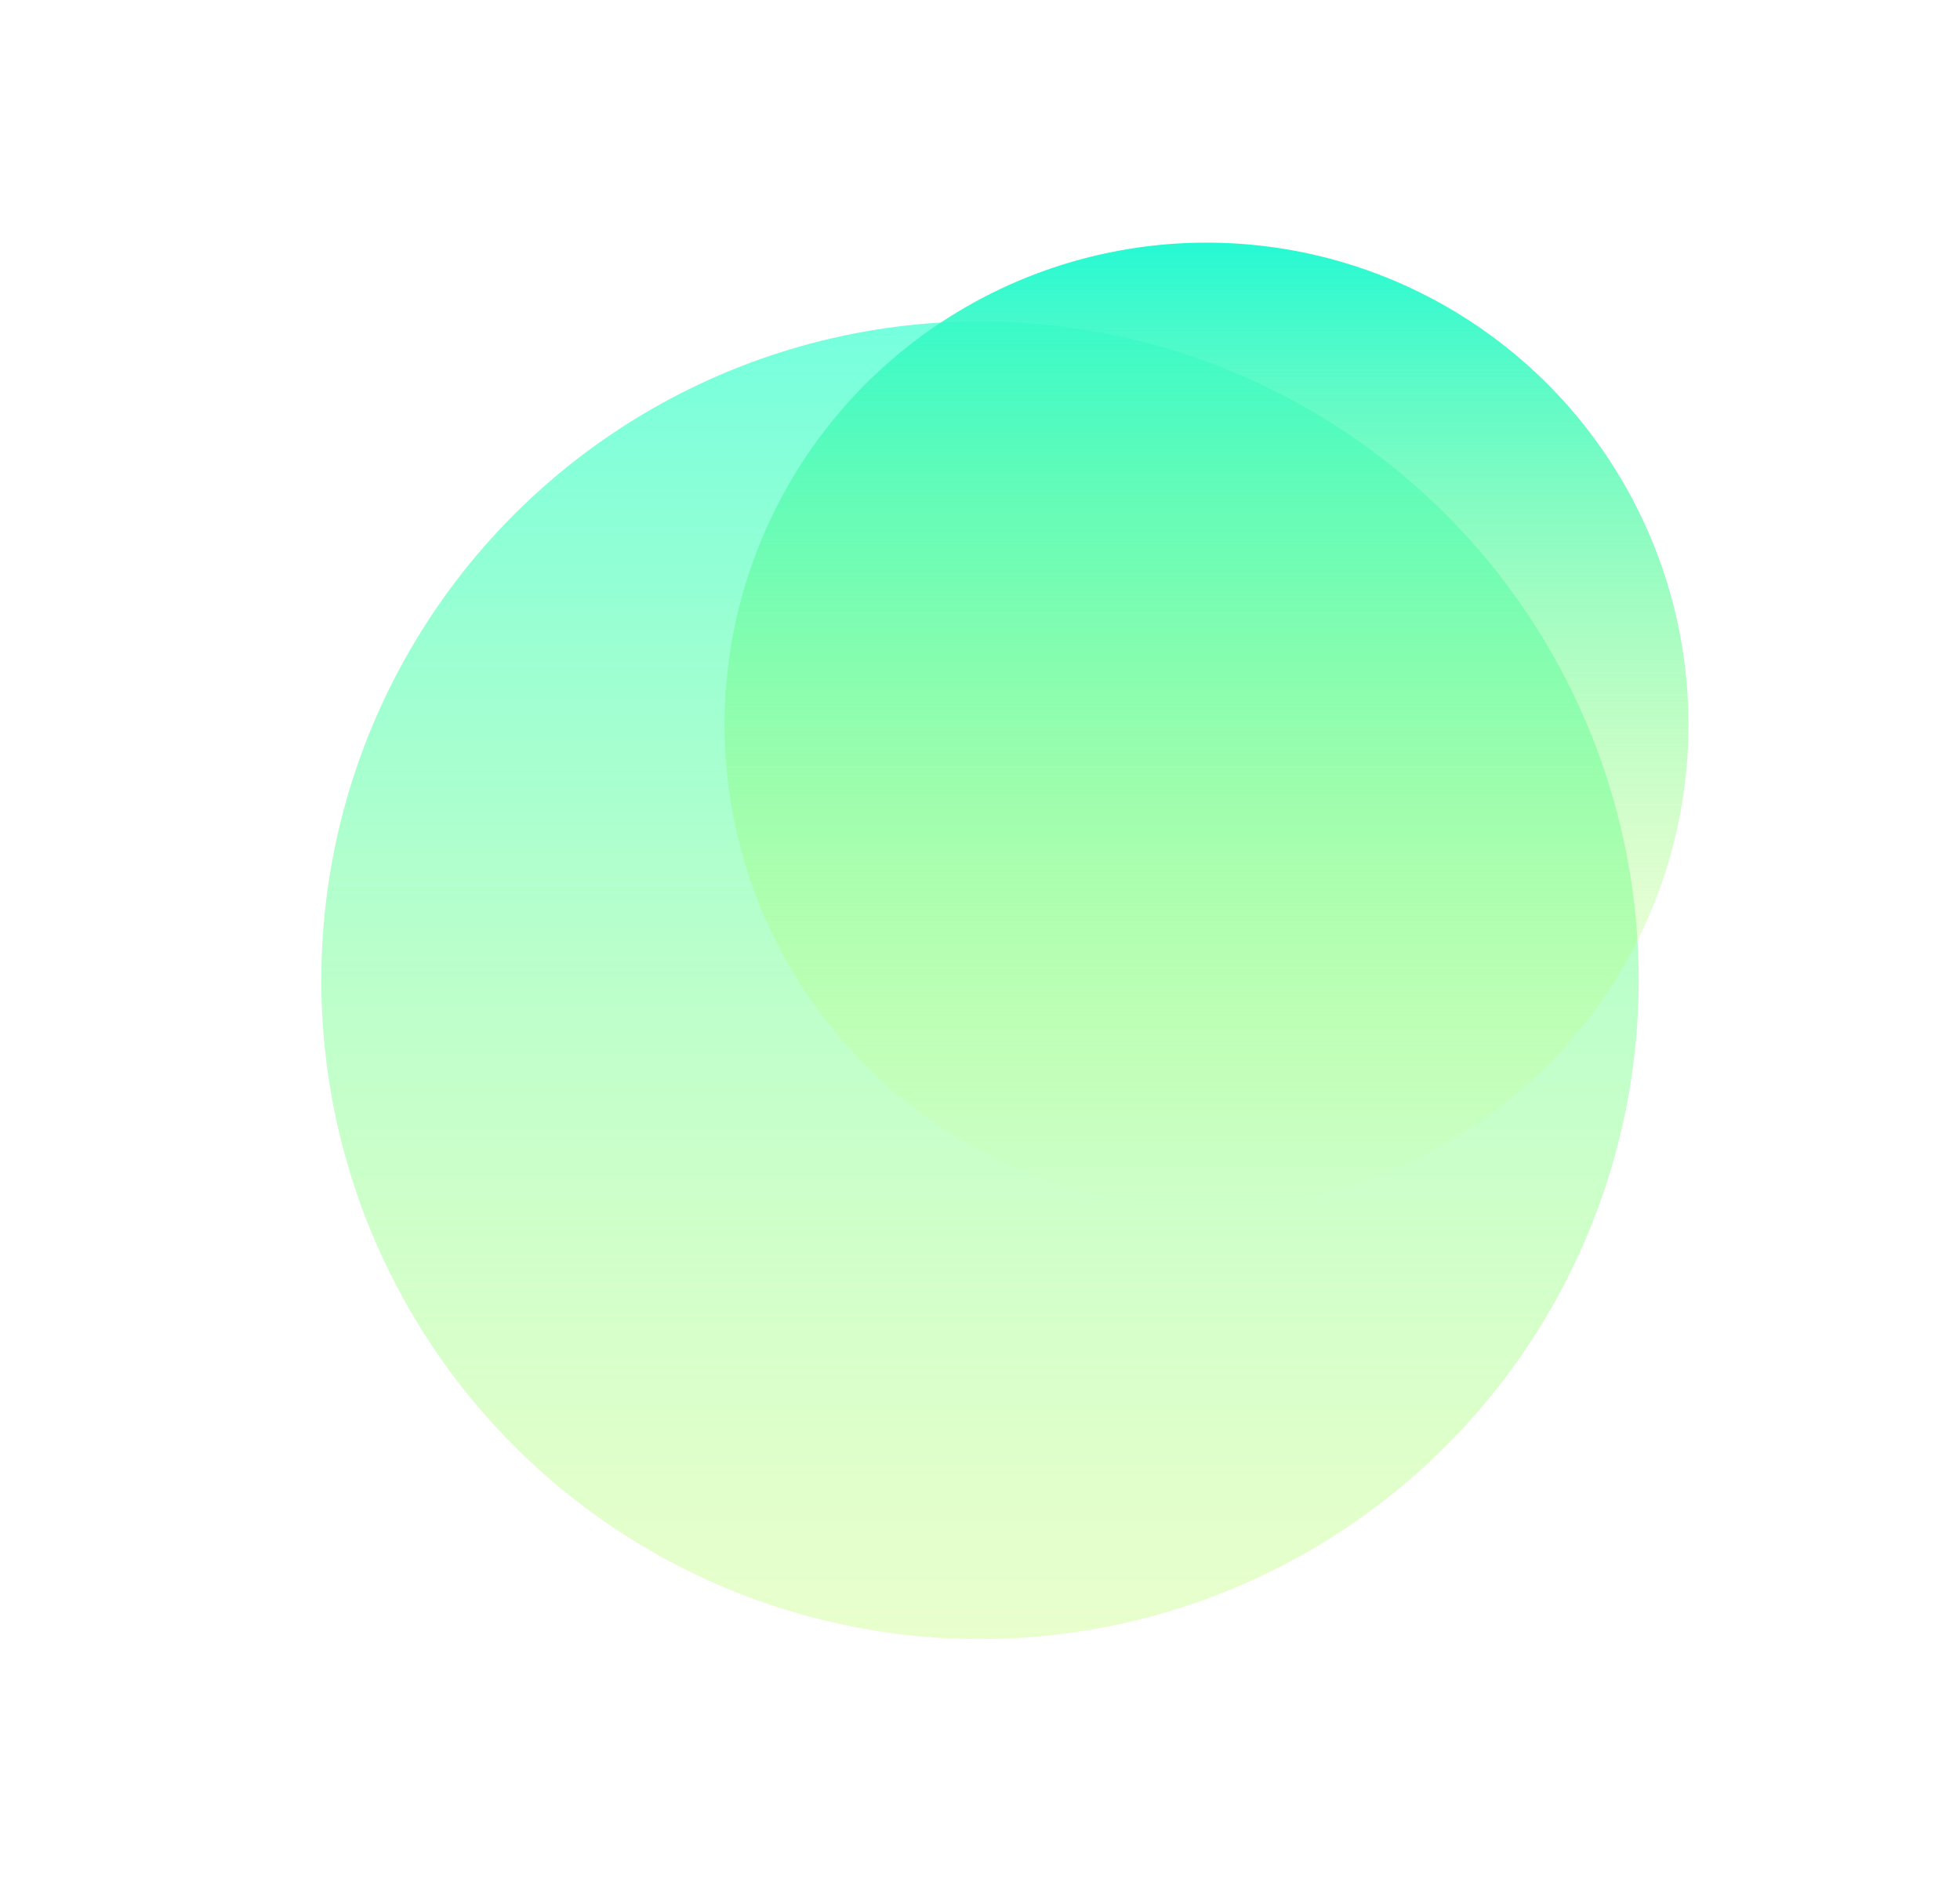<svg width="1220" height="1185" viewBox="0 0 1220 1185" fill="none" xmlns="http://www.w3.org/2000/svg">
<g filter="url(#filter0_f_314_50)">
<circle cx="610" cy="610" r="410" fill="url(#paint0_linear_314_50)"/>
</g>
<g filter="url(#filter1_f_314_50)">
<circle cx="751" cy="451" r="300" fill="url(#paint1_linear_314_50)"/>
</g>
<defs>
<filter id="filter0_f_314_50" x="0" y="0" width="1220" height="1220" filterUnits="userSpaceOnUse" color-interpolation-filters="sRGB">
<feFlood flood-opacity="0" result="BackgroundImageFix"/>
<feBlend mode="normal" in="SourceGraphic" in2="BackgroundImageFix" result="shape"/>
<feGaussianBlur stdDeviation="100" result="effect1_foregroundBlur_314_50"/>
</filter>
<filter id="filter1_f_314_50" x="351" y="51" width="800" height="800" filterUnits="userSpaceOnUse" color-interpolation-filters="sRGB">
<feFlood flood-opacity="0" result="BackgroundImageFix"/>
<feBlend mode="normal" in="SourceGraphic" in2="BackgroundImageFix" result="shape"/>
<feGaussianBlur stdDeviation="50" result="effect1_foregroundBlur_314_50"/>
</filter>
<linearGradient id="paint0_linear_314_50" x1="610" y1="200" x2="610" y2="1020" gradientUnits="userSpaceOnUse">
<stop stop-color="#75FFDE"/>
<stop offset="1" stop-color="#CFFF92" stop-opacity="0.46"/>
</linearGradient>
<linearGradient id="paint1_linear_314_50" x1="751" y1="151" x2="751" y2="751" gradientUnits="userSpaceOnUse">
<stop stop-color="#26F9D3"/>
<stop offset="1" stop-color="#DAFF44" stop-opacity="0"/>
</linearGradient>
</defs>
</svg>
